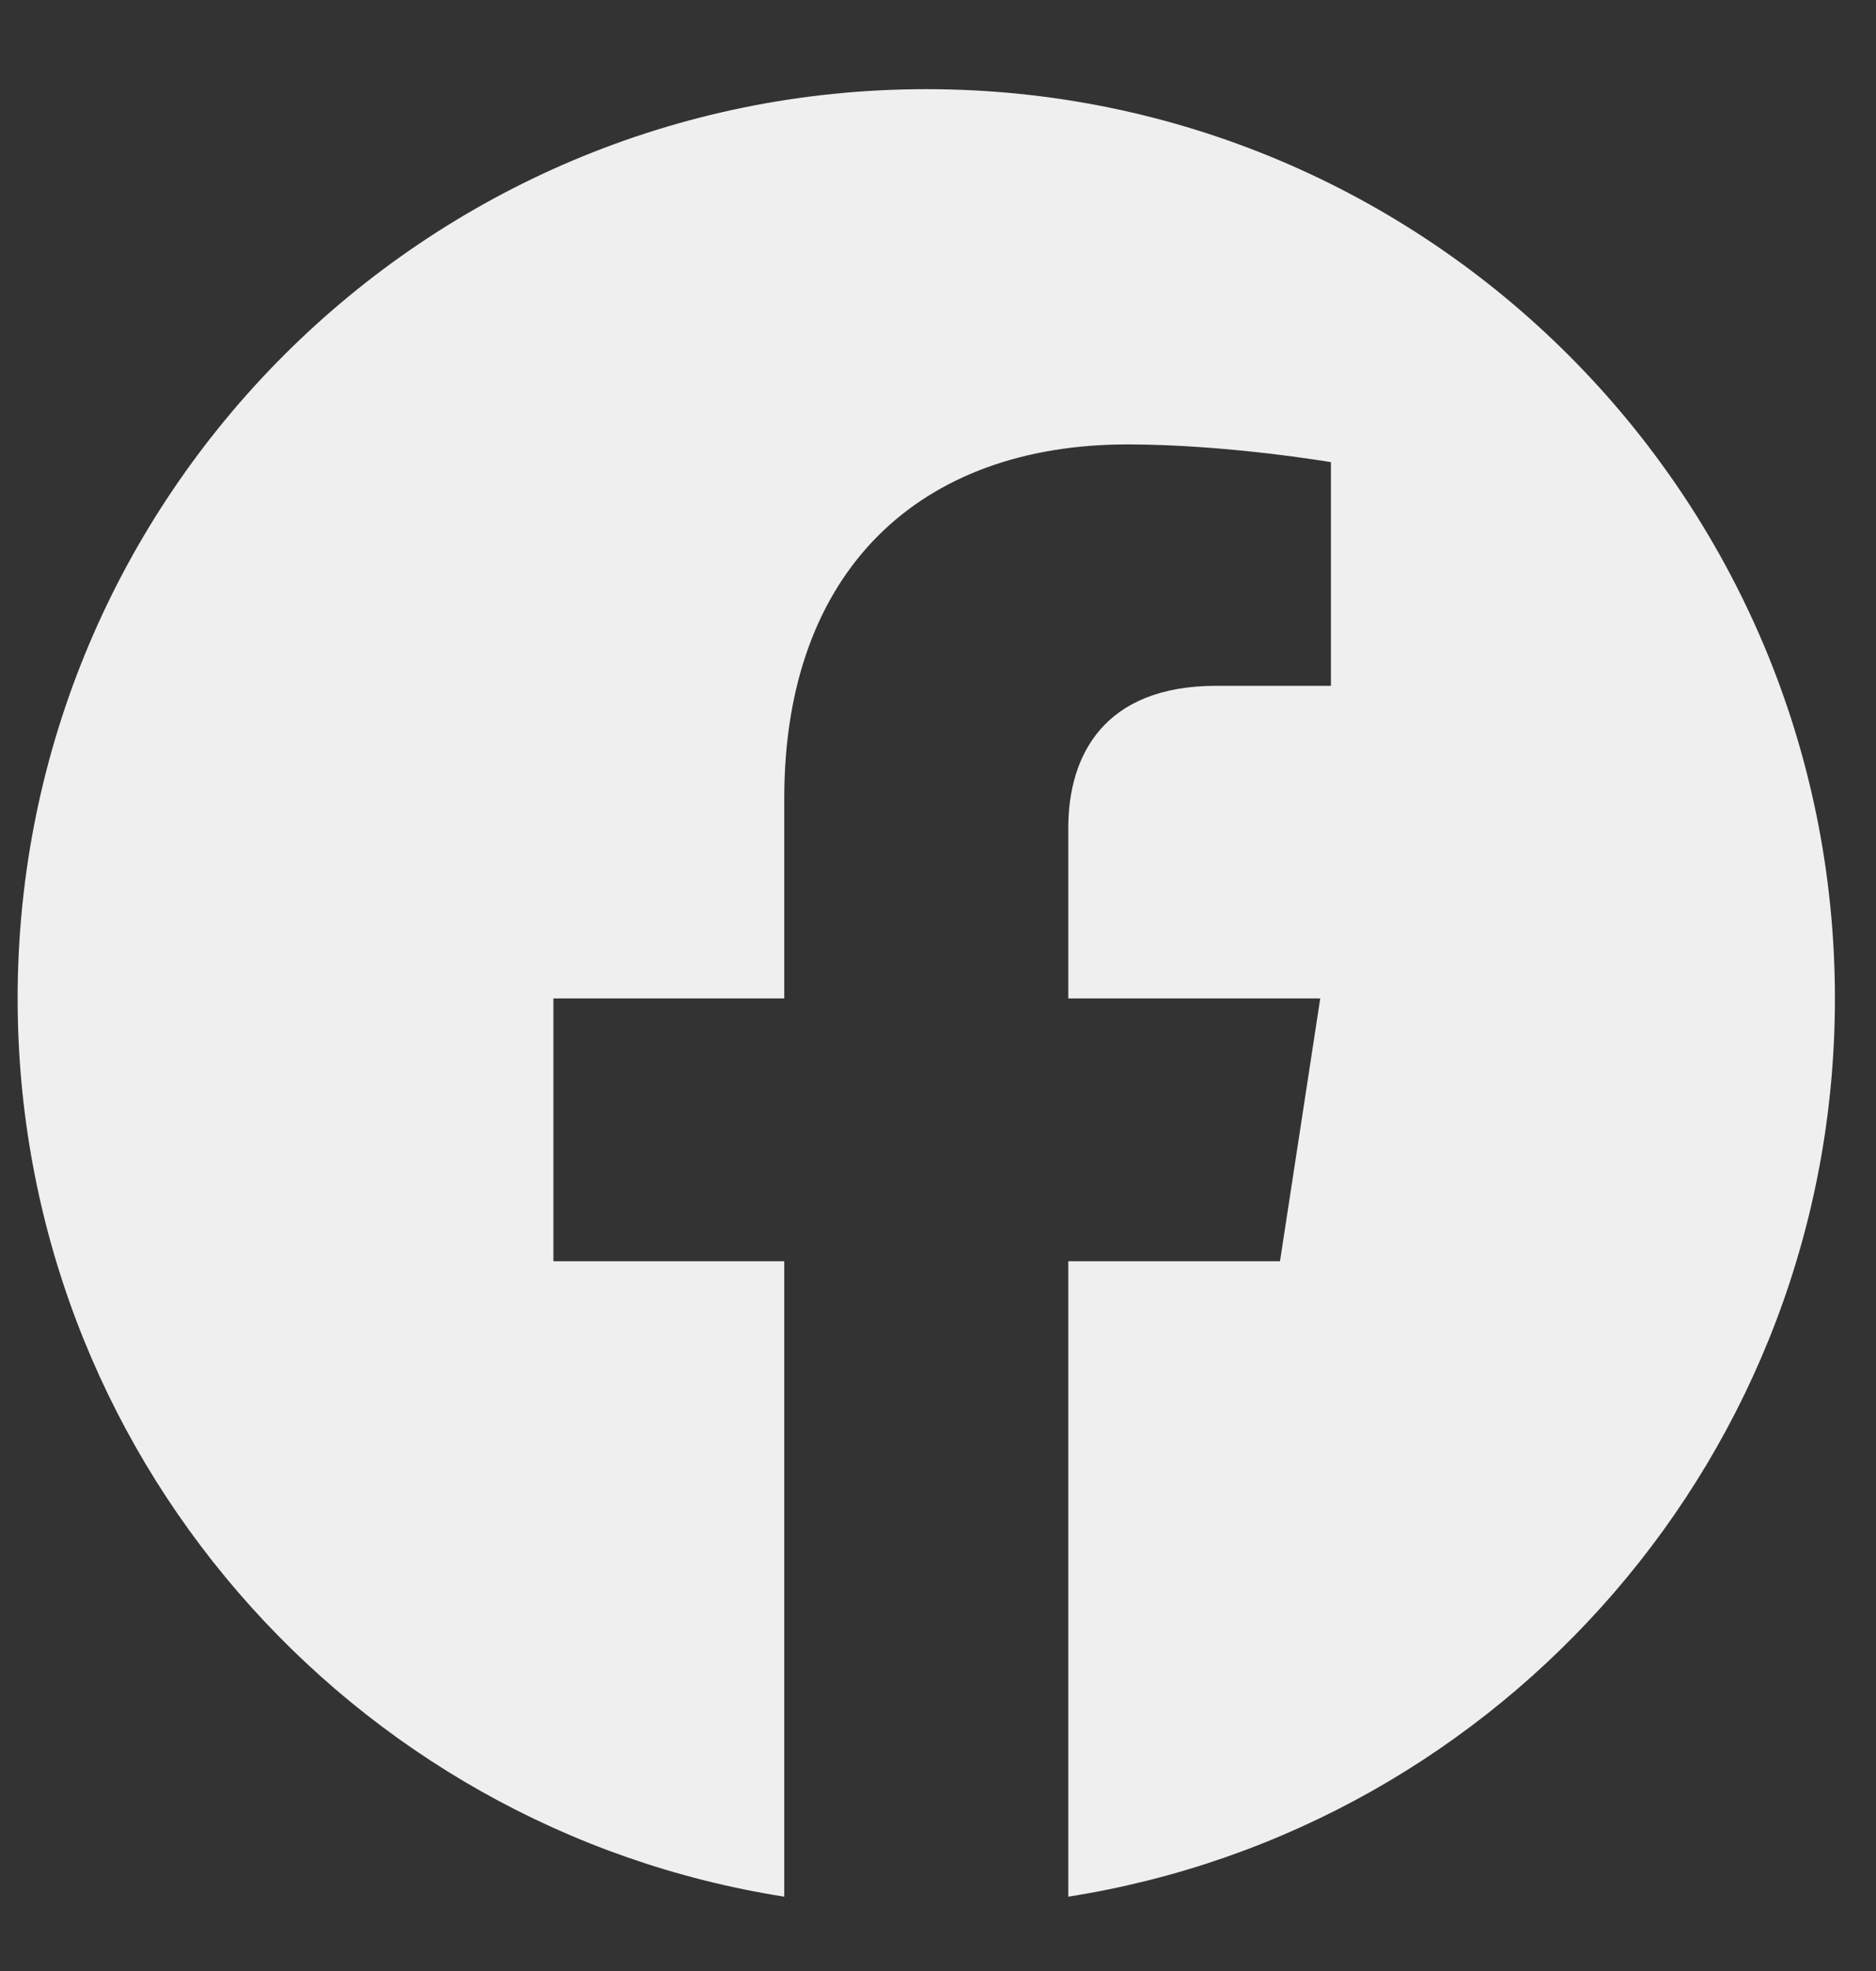 <svg width="20" height="21" viewBox="0 0 20 21" fill="none" xmlns="http://www.w3.org/2000/svg">
<rect x="0" y="0" width="20" height="21" fill="#333333" stroke="none"/>
<path d="M19.562 10.638C19.562 5.286 15.227 0.95 9.875 0.95C4.523 0.95 0.188 5.286 0.188 10.638C0.188 15.473 3.73 19.481 8.361 20.208V13.438H5.9V10.638H8.361V8.504C8.361 6.076 9.807 4.735 12.02 4.735C13.081 4.735 14.189 4.924 14.189 4.924V7.307H12.967C11.764 7.307 11.389 8.054 11.389 8.82V10.638H14.075L13.646 13.438H11.389V20.208C16.02 19.481 19.562 15.473 19.562 10.638Z" fill="white" fill-opacity="0.92"/>
</svg>
